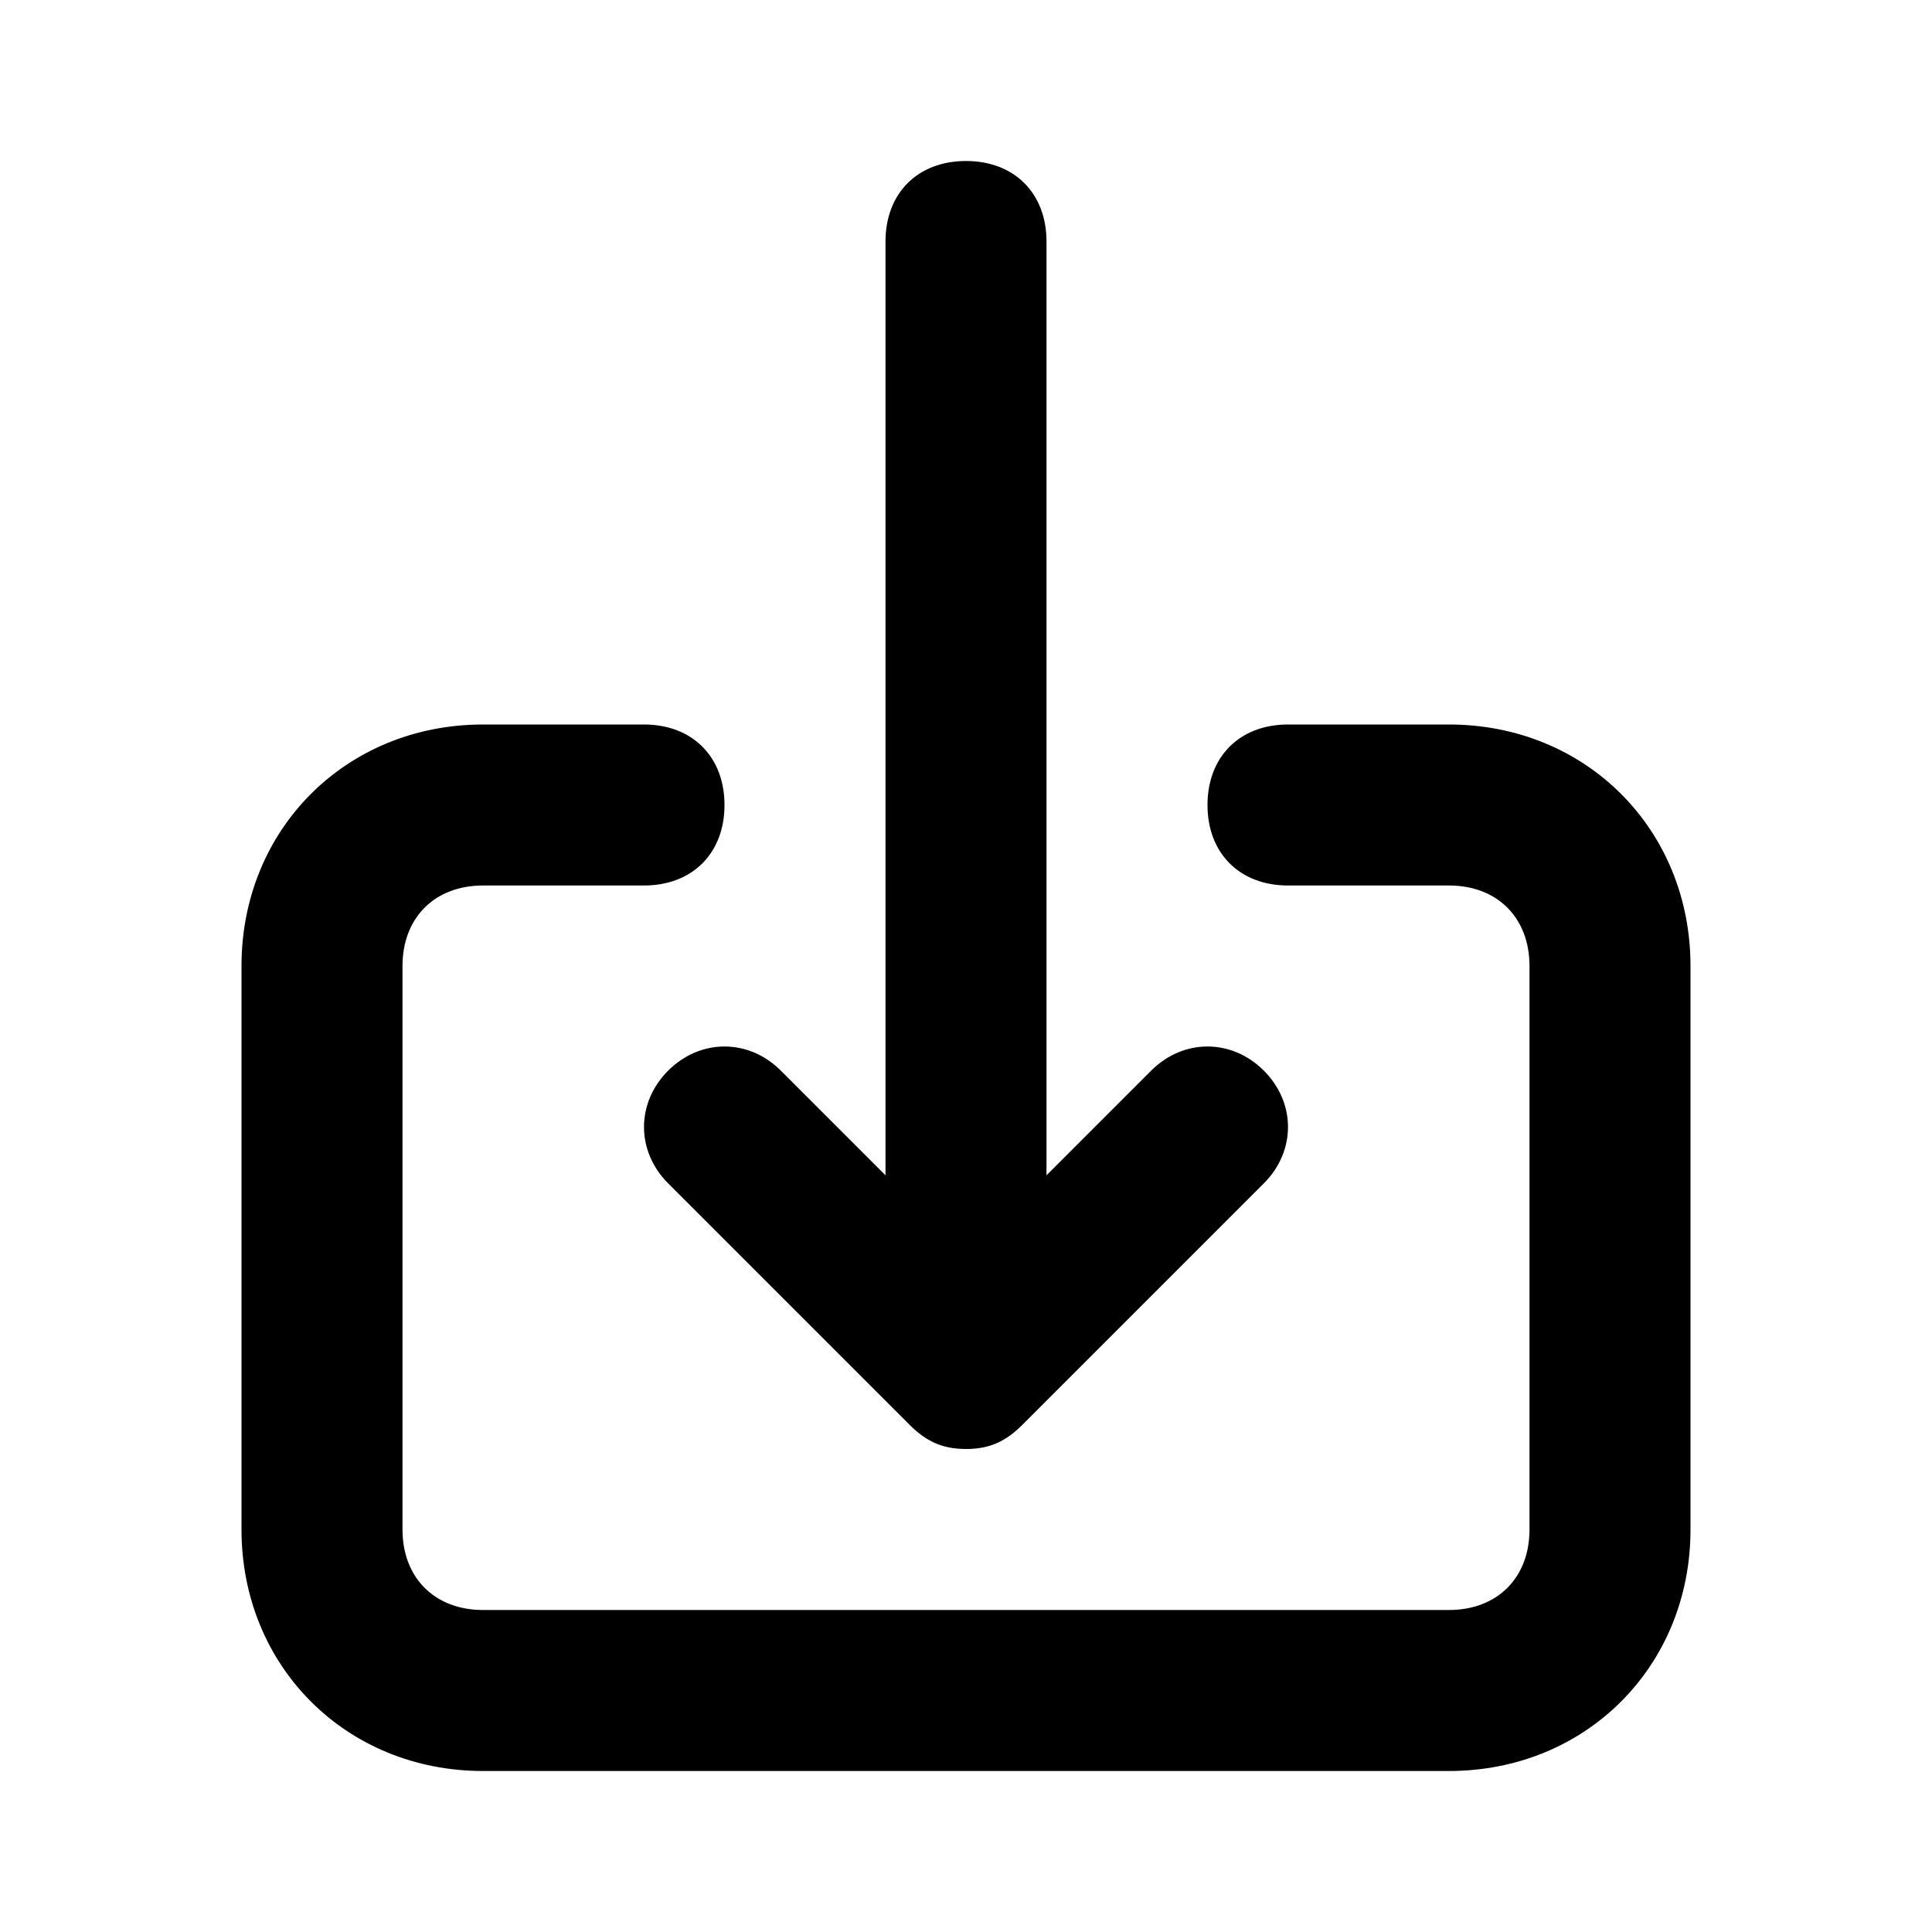 <svg width="30" height="30" viewBox="0 0 24 24" fill="none" xmlns="http://www.w3.org/2000/svg">
<path d="M18 9H16C15.4 9 15 9.4 15 10C15 10.6 15.4 11 16 11H18C18.6 11 19 11.4 19 12V19C19 19.6 18.6 20 18 20H6C5.4 20 5 19.6 5 19V12C5 11.4 5.4 11 6 11H8C8.6 11 9 10.6 9 10C9 9.4 8.6 9 8 9H6C4.3 9 3 10.3 3 12V19C3 20.7 4.3 22 6 22H18C19.7 22 21 20.7 21 19V12C21 10.3 19.7 9 18 9ZM8.3 14.7L11.3 17.7C11.5 17.9 11.7 18 12 18C12.3 18 12.5 17.9 12.7 17.7L15.7 14.7C16.1 14.3 16.1 13.7 15.7 13.3C15.3 12.9 14.7 12.9 14.3 13.3L13 14.6V3C13 2.4 12.6 2 12 2C11.4 2 11 2.4 11 3V14.6L9.7 13.3C9.3 12.9 8.7 12.9 8.3 13.3C7.9 13.7 7.9 14.3 8.3 14.7Z" fill="black"/>
</svg>
